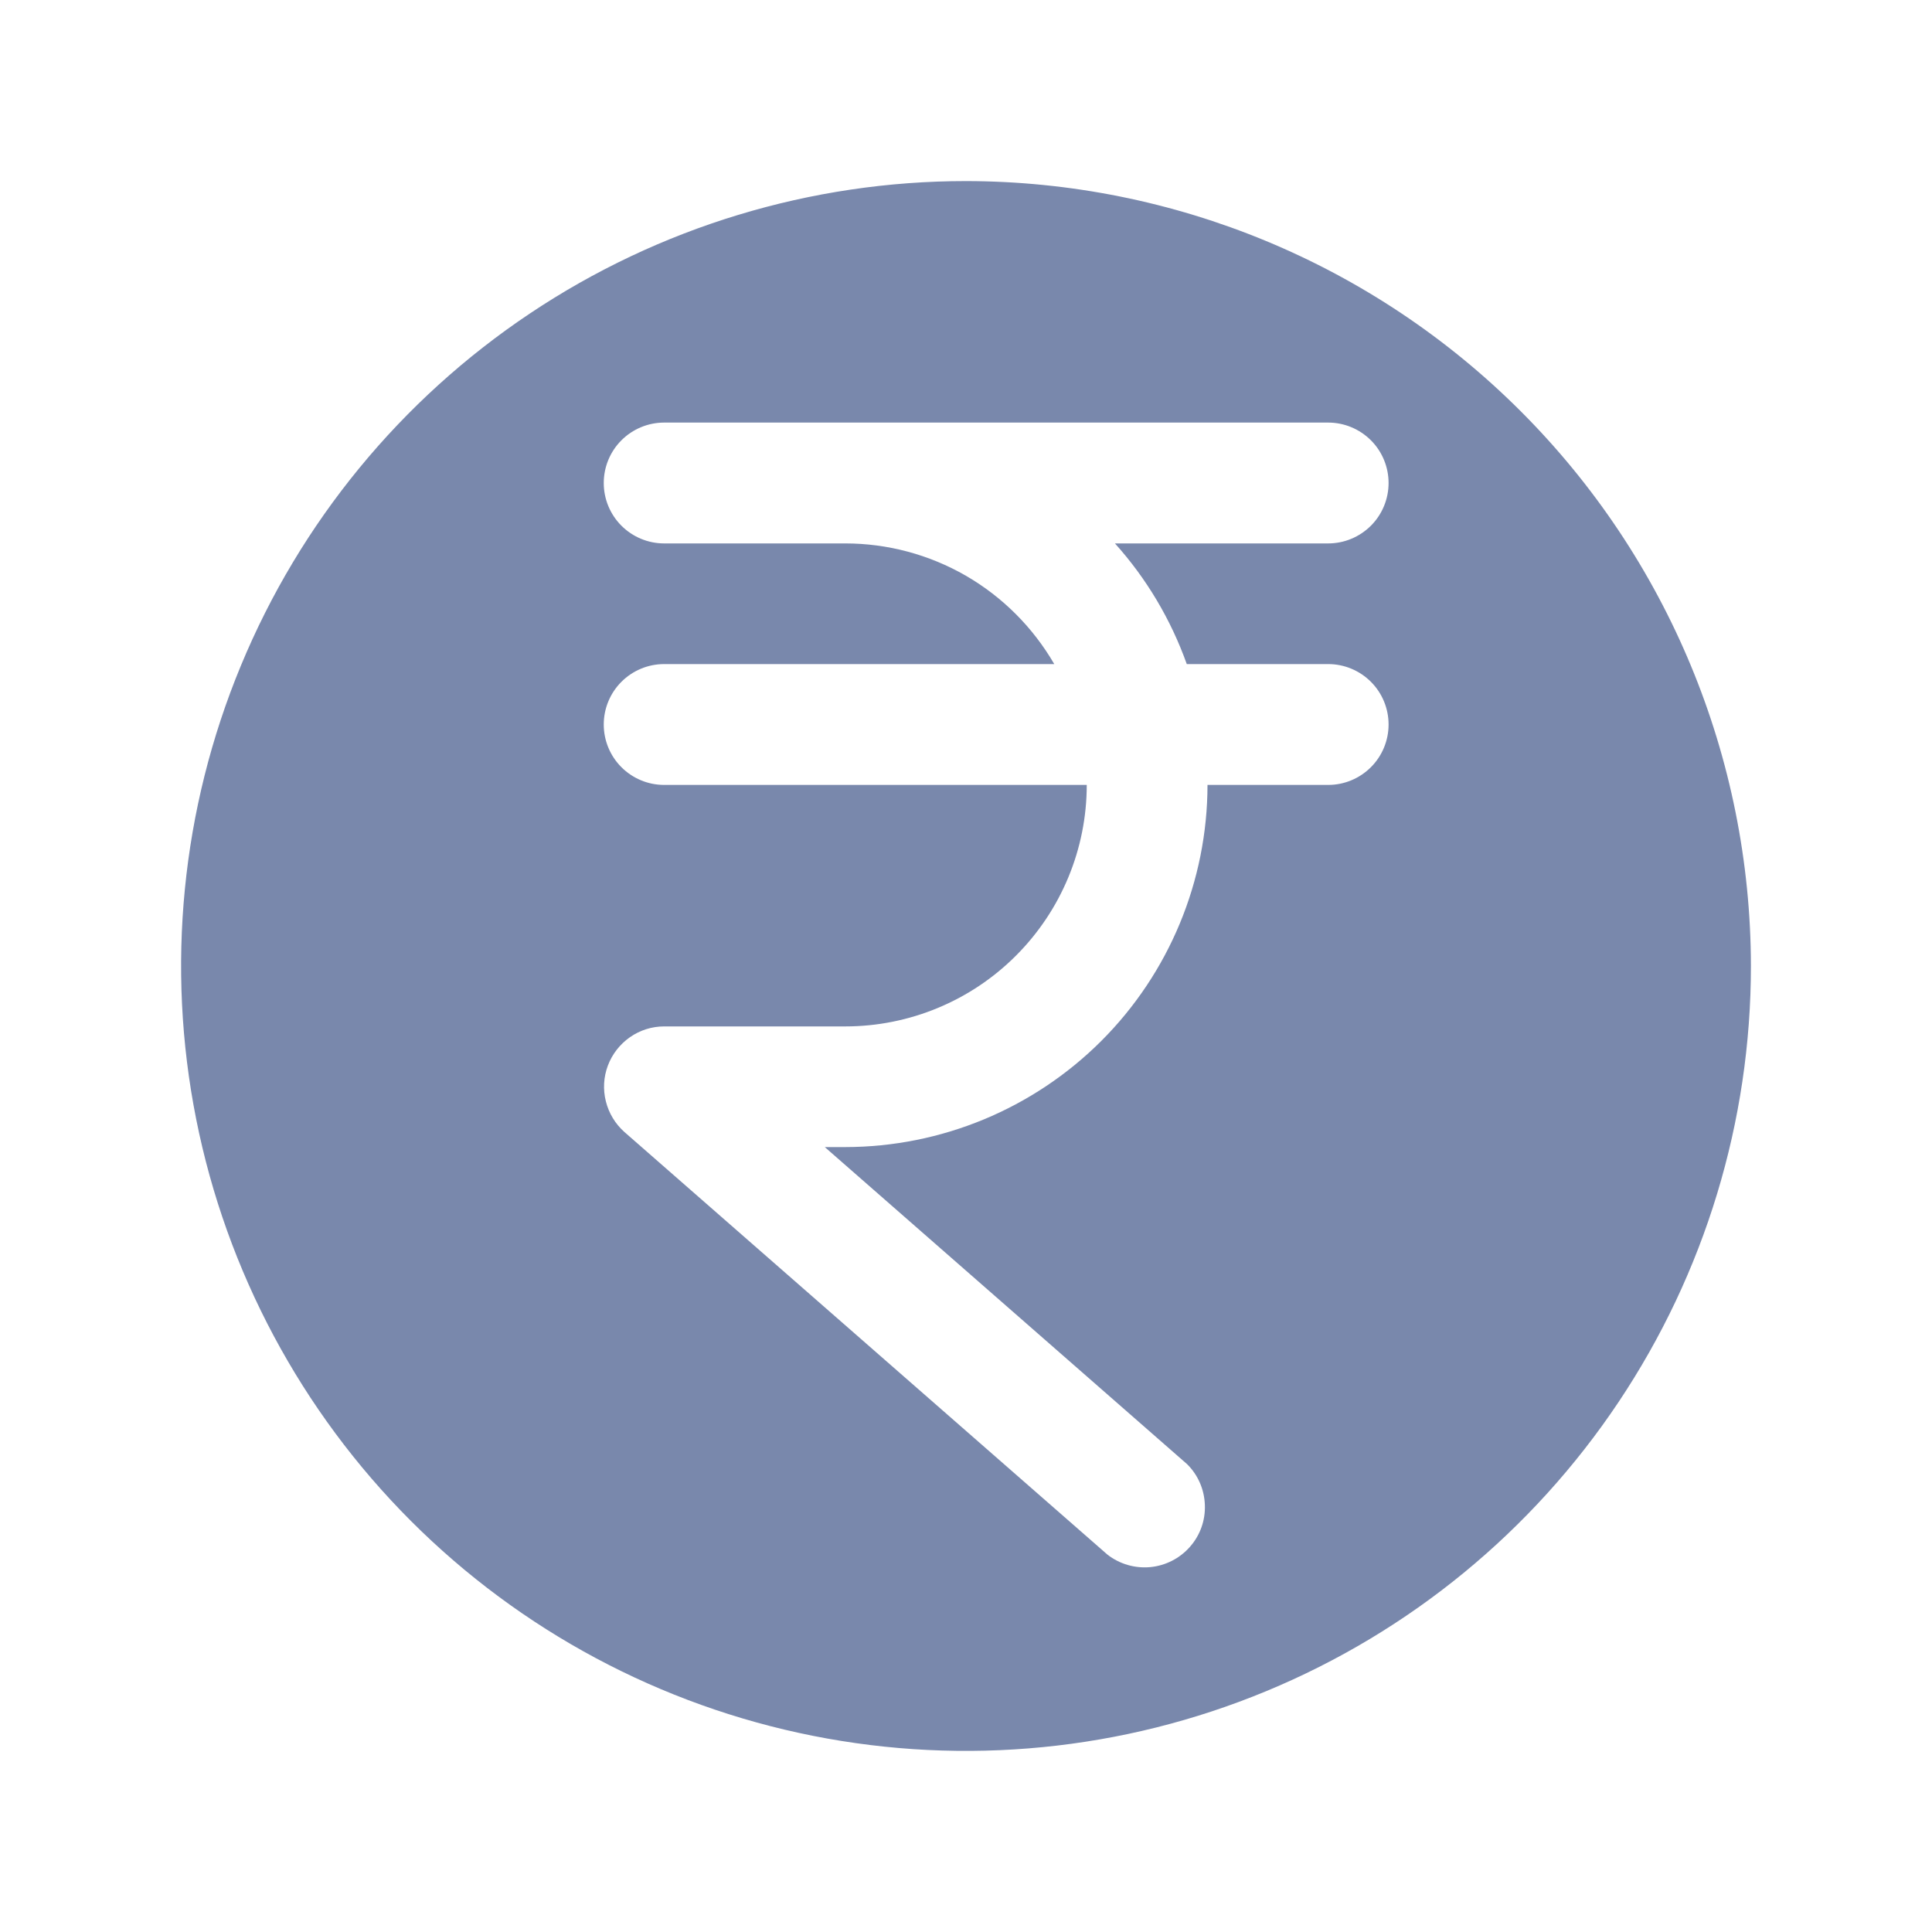 <svg width="22" height="22" viewBox="0 0 22 22" fill="none" xmlns="http://www.w3.org/2000/svg">
                                <path d="M11 2.062C9.232 2.062 7.504 2.587 6.035 3.569C4.565 4.551 3.419 5.947 2.743 7.58C2.066 9.213 1.889 11.01 2.234 12.744C2.579 14.477 3.43 16.07 4.68 17.32C5.93 18.57 7.523 19.421 9.256 19.766C10.99 20.111 12.787 19.934 14.42 19.257C16.053 18.581 17.449 17.435 18.431 15.965C19.413 14.496 19.938 12.768 19.938 11C19.935 8.63 18.993 6.359 17.317 4.683C15.641 3.007 13.37 2.065 11 2.062ZM13.514 7.562H15.125C15.307 7.562 15.482 7.635 15.611 7.764C15.74 7.893 15.812 8.068 15.812 8.25C15.812 8.432 15.74 8.607 15.611 8.736C15.482 8.865 15.307 8.938 15.125 8.938H13.75C13.749 10.031 13.314 11.08 12.541 11.853C11.767 12.626 10.719 13.061 9.625 13.062H9.392L13.517 16.672C13.642 16.795 13.714 16.961 13.72 17.137C13.727 17.312 13.666 17.483 13.55 17.614C13.434 17.746 13.273 17.828 13.098 17.845C12.924 17.861 12.75 17.811 12.611 17.703L7.111 12.891C7.007 12.799 6.933 12.677 6.899 12.541C6.865 12.406 6.873 12.264 6.922 12.134C6.971 12.003 7.059 11.891 7.173 11.811C7.287 11.731 7.423 11.688 7.562 11.688H9.625C10.354 11.688 11.054 11.398 11.569 10.882C12.085 10.366 12.375 9.667 12.375 8.938H7.562C7.38 8.938 7.205 8.865 7.076 8.736C6.947 8.607 6.875 8.432 6.875 8.25C6.875 8.068 6.947 7.893 7.076 7.764C7.205 7.635 7.38 7.562 7.562 7.562H12.005C11.763 7.145 11.417 6.798 10.999 6.556C10.581 6.315 10.107 6.188 9.625 6.188H7.562C7.38 6.188 7.205 6.115 7.076 5.986C6.947 5.857 6.875 5.682 6.875 5.5C6.875 5.318 6.947 5.143 7.076 5.014C7.205 4.885 7.38 4.812 7.562 4.812H15.125C15.307 4.812 15.482 4.885 15.611 5.014C15.74 5.143 15.812 5.318 15.812 5.5C15.812 5.682 15.74 5.857 15.611 5.986C15.482 6.115 15.307 6.188 15.125 6.188H12.696C13.056 6.588 13.333 7.055 13.514 7.562Z" fill="#7988ac"/>
                            </svg>